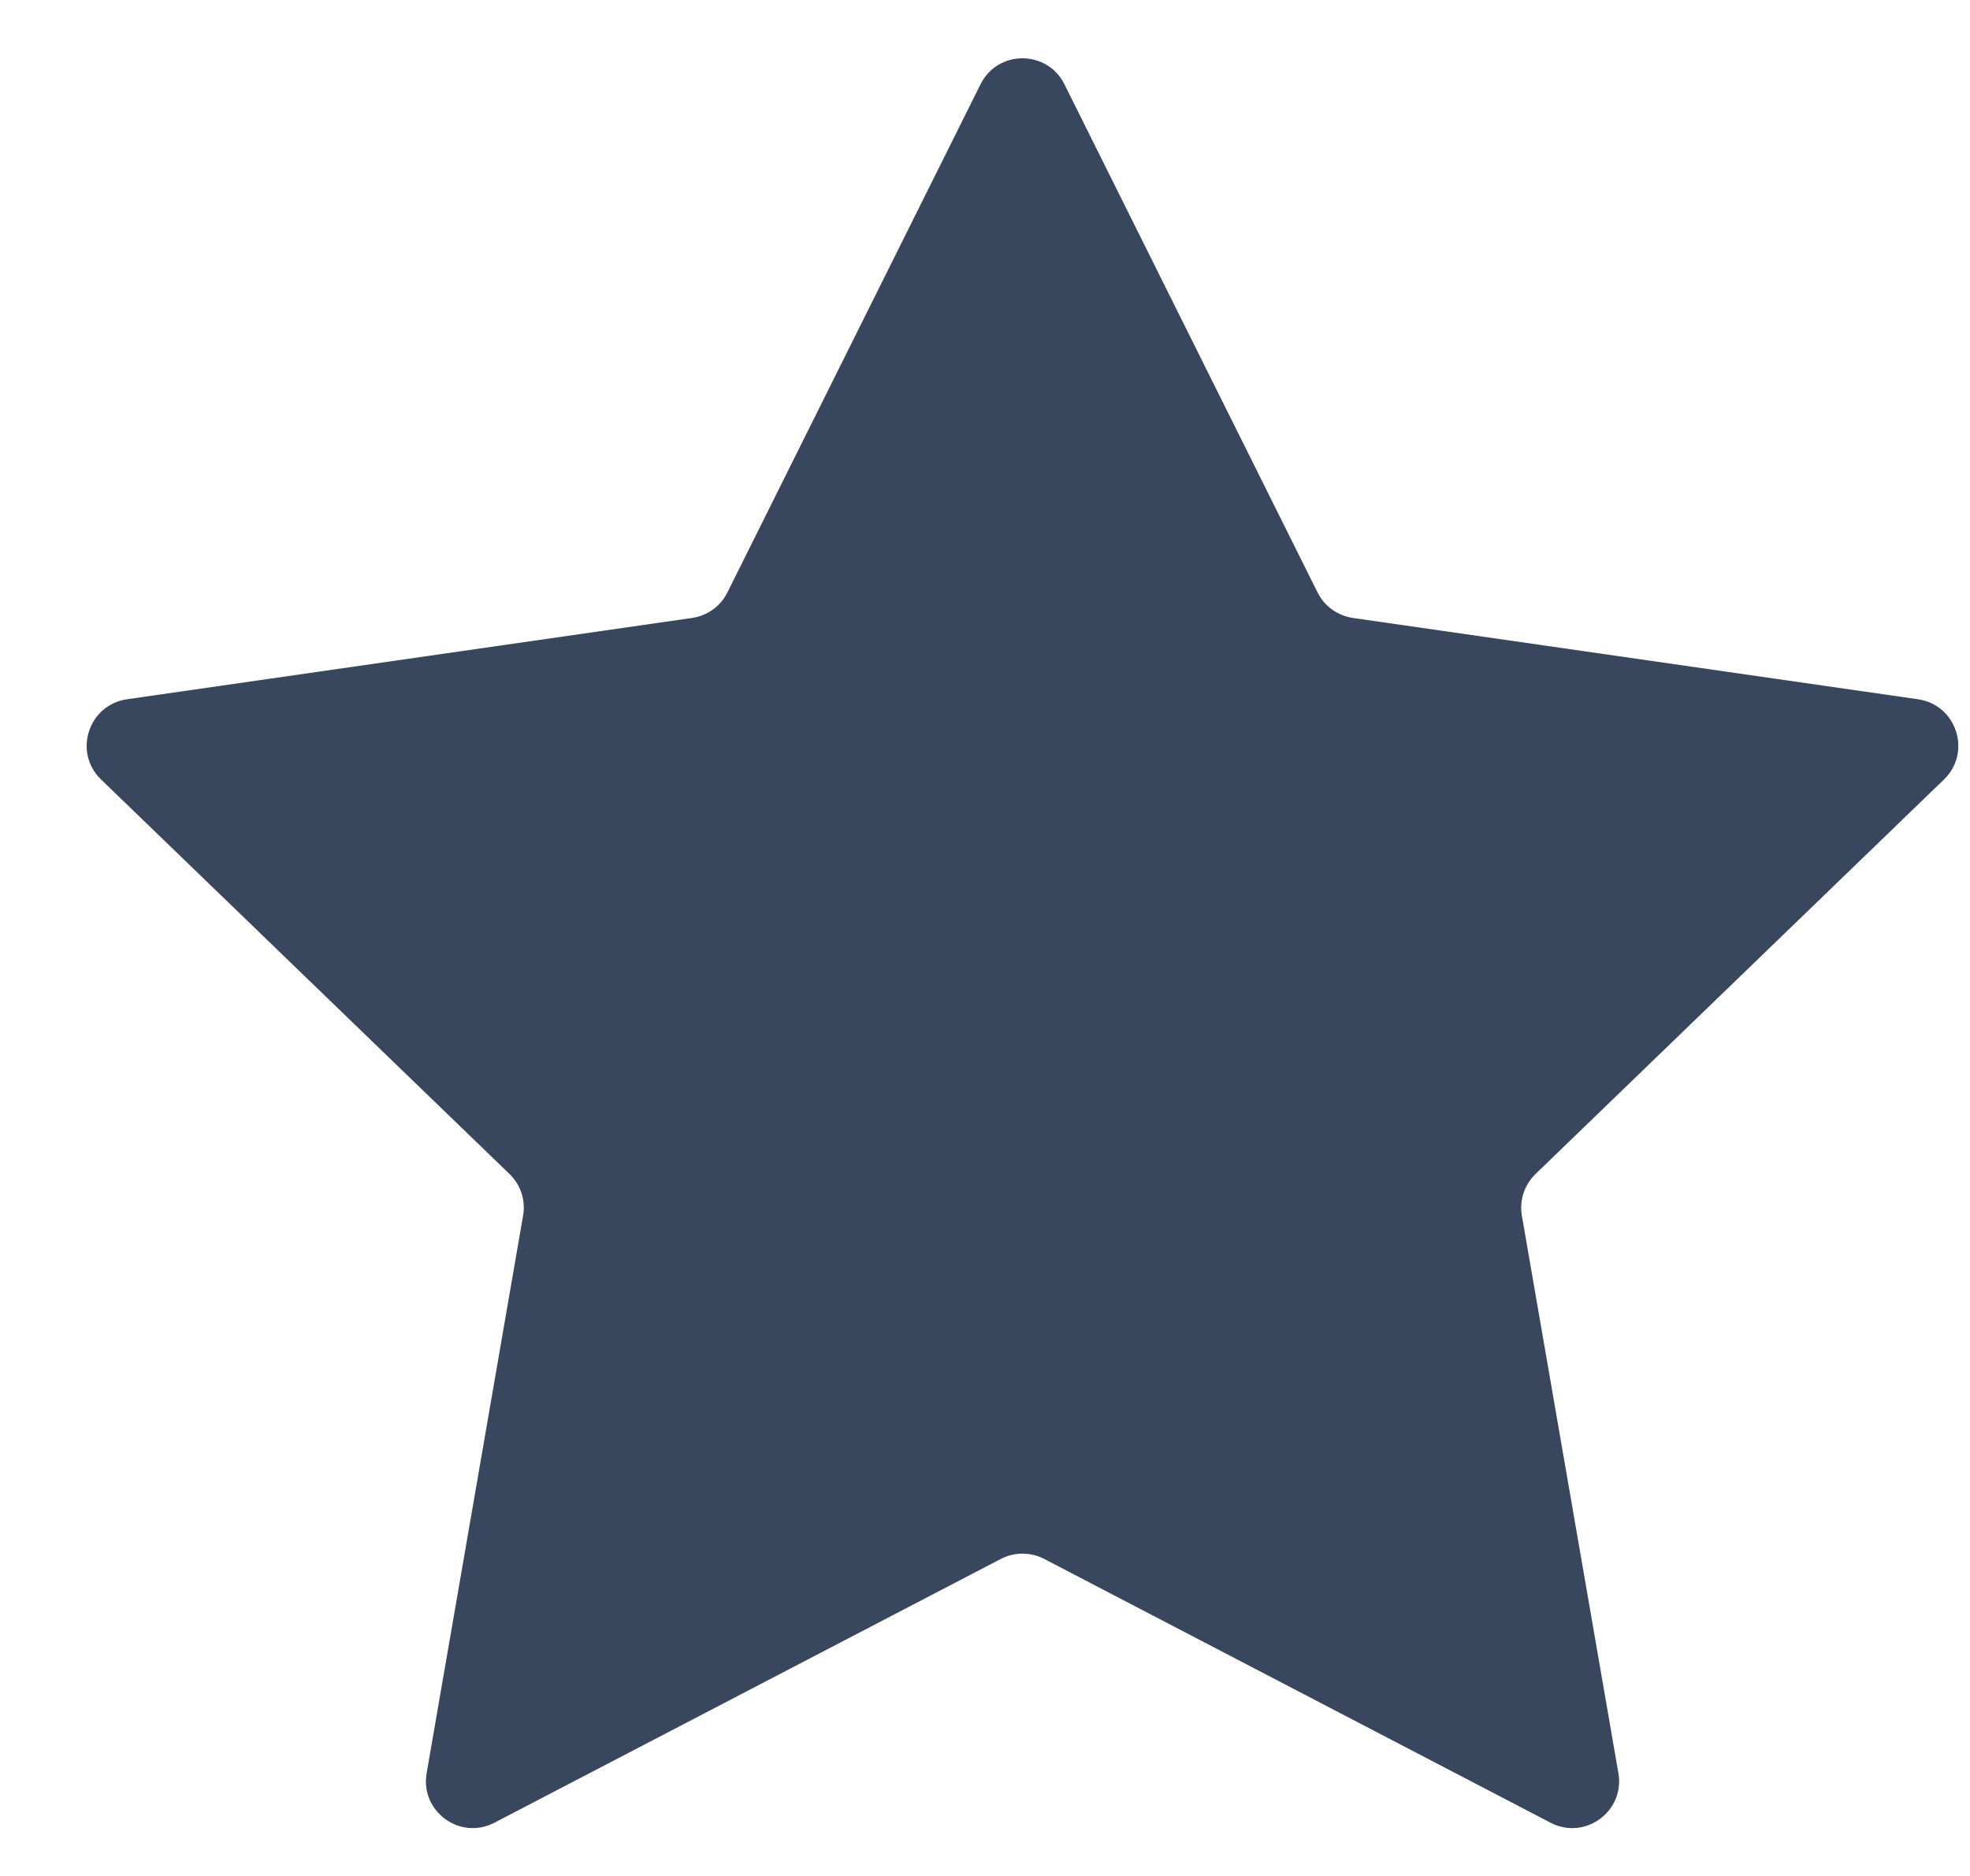 <svg width="21" height="20" viewBox="0 0 21 20" fill="none" xmlns="http://www.w3.org/2000/svg">
<path id="Star 15" d="M10.452 0.899C10.636 0.529 11.163 0.529 11.347 0.899L14.045 6.316C14.118 6.463 14.259 6.564 14.421 6.588L20.446 7.455C20.858 7.515 21.021 8.021 20.723 8.31L16.369 12.516C16.25 12.631 16.195 12.797 16.223 12.96L17.252 18.904C17.323 19.311 16.895 19.624 16.528 19.432L11.131 16.62C10.986 16.545 10.814 16.545 10.669 16.62L5.271 19.432C4.904 19.624 4.477 19.311 4.548 18.904L5.576 12.96C5.605 12.797 5.55 12.631 5.431 12.516L1.077 8.31C0.778 8.021 0.942 7.515 1.353 7.455L7.378 6.588C7.541 6.564 7.681 6.463 7.754 6.316L10.452 0.899Z" fill="#38475D"/>
</svg>
